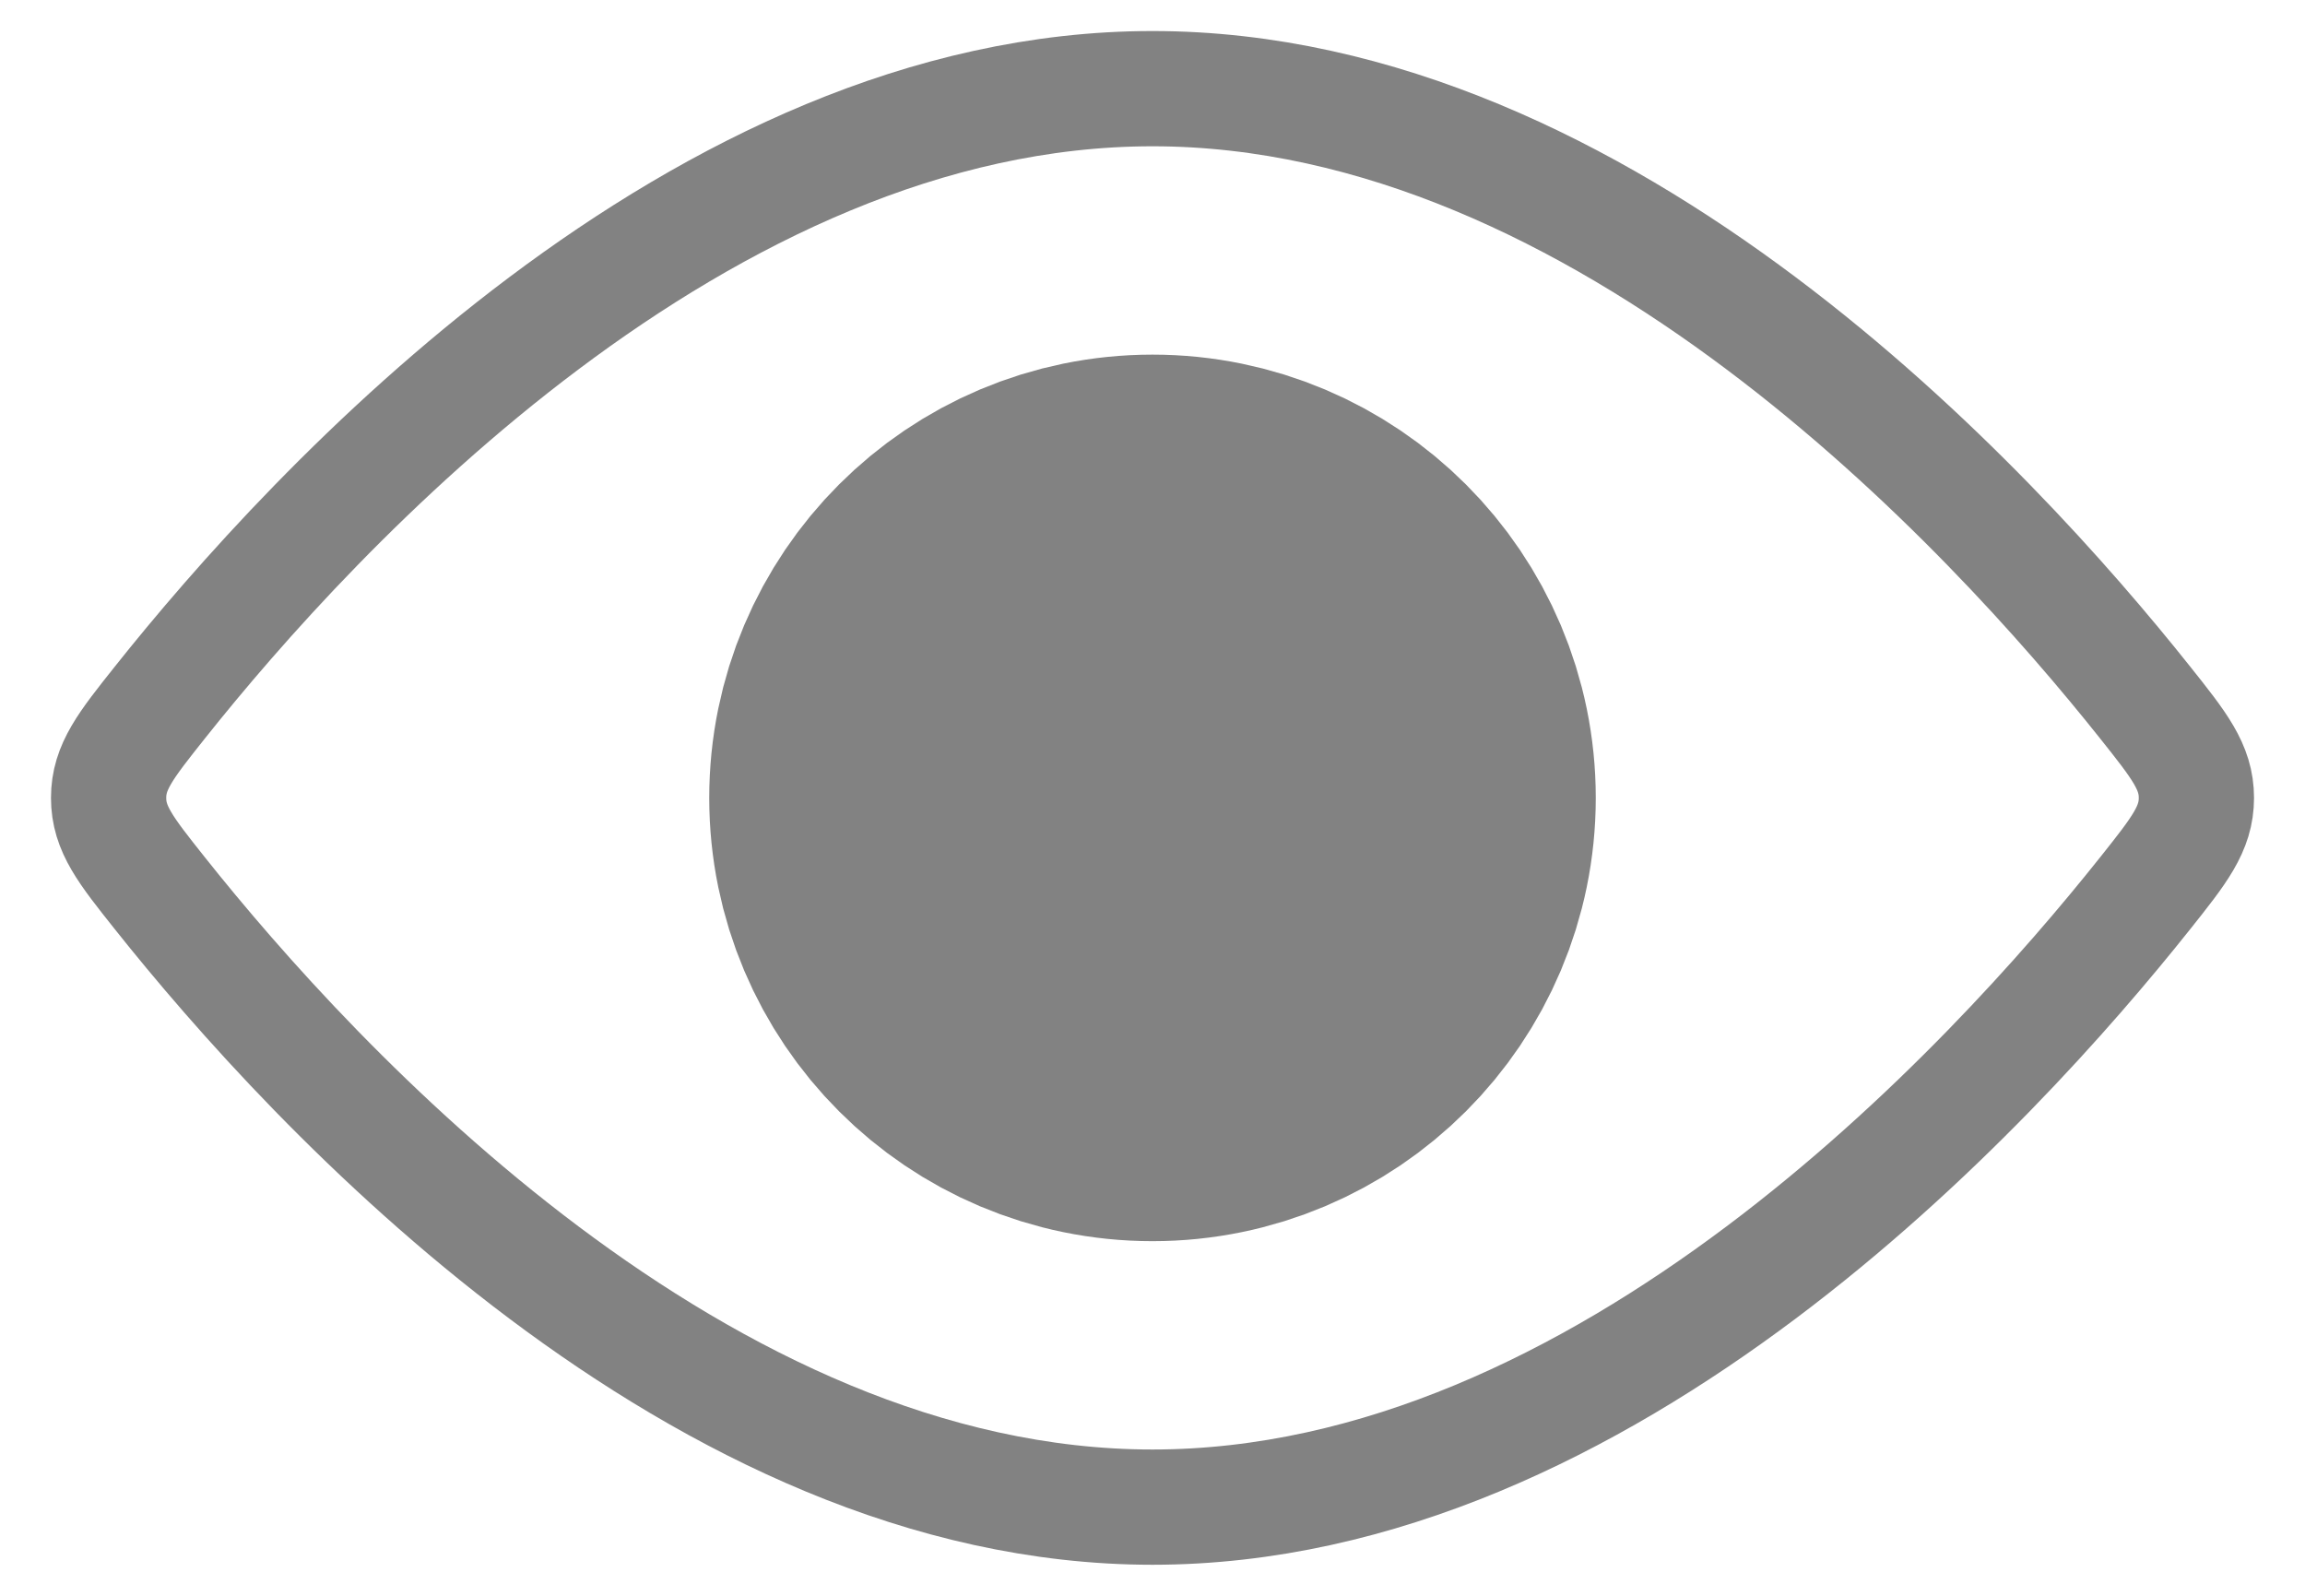 <svg width="26" height="18" viewBox="0 0 26 18" fill="none" xmlns="http://www.w3.org/2000/svg">
<circle cx="13" cy="9" r="2.5" stroke="#828282" stroke-width="5"/>
<path d="M24.199 7.927C24.583 8.41 24.775 8.651 24.775 9C24.775 9.349 24.583 9.59 24.199 10.073C22.465 12.254 18.105 17 13 17C7.895 17 3.535 12.254 1.801 10.073C1.417 9.59 1.225 9.349 1.225 9C1.225 8.651 1.417 8.41 1.801 7.927C3.535 5.746 7.895 1 13 1C18.105 1 22.465 5.746 24.199 7.927Z" stroke="#828282" stroke-width="1.3"/>
</svg>
